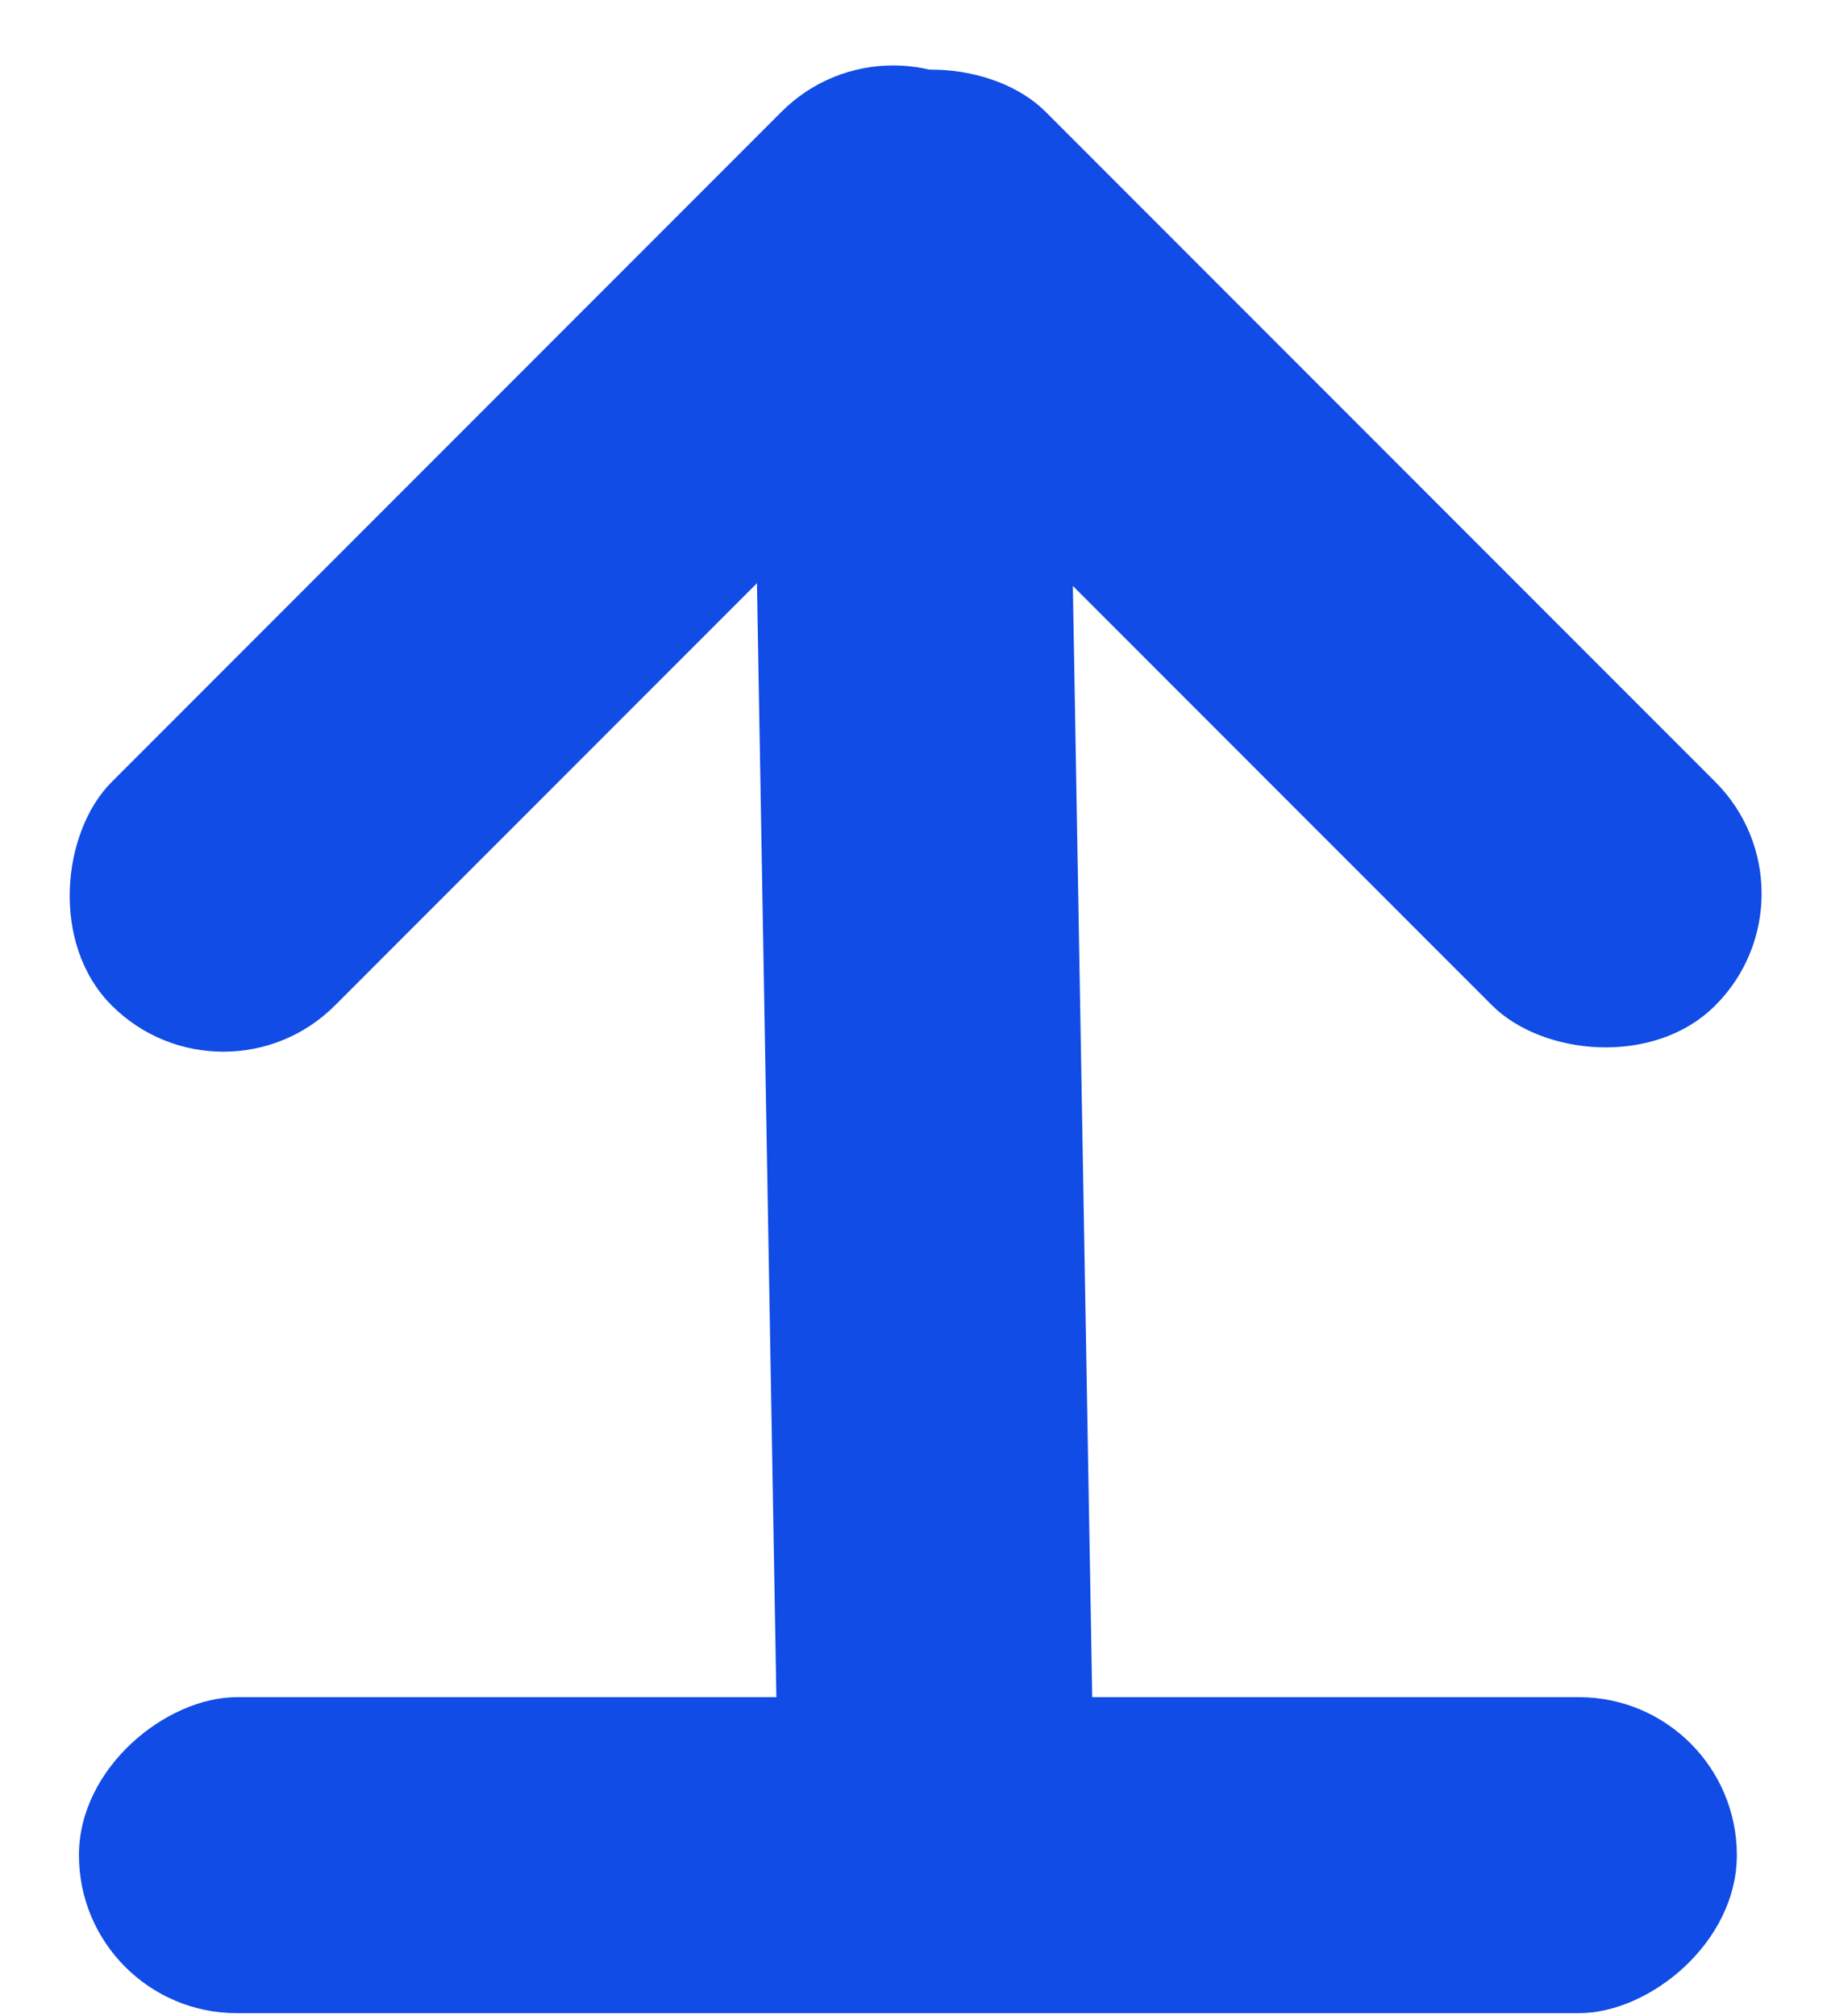 <svg xmlns="http://www.w3.org/2000/svg" width="23.142" height="25.518" viewBox="0 0 23.142 25.518">
  <g id="Group_16" data-name="Group 16" transform="translate(992 1960.485)">
    <rect id="Rectangle_7" data-name="Rectangle 7" width="4" height="21" rx="2" transform="translate(-970 -1939) rotate(90)" fill="#104ce5"/>
    <g id="Group_15" data-name="Group 15">
      <rect id="Rectangle_9" data-name="Rectangle 9" width="4" height="24" rx="2" transform="translate(-978.096 -1935.037) rotate(179)" fill="#104ce5"/>
      <rect id="Rectangle_10" data-name="Rectangle 10" width="4" height="16" rx="2" transform="translate(-980.686 -1960.485) rotate(45)" fill="#104ce5"/>
      <rect id="Rectangle_11" data-name="Rectangle 11" width="4" height="16" rx="2" transform="translate(-968.858 -1949.172) rotate(135)" fill="#104ce5"/>
    </g>
  </g>
</svg>

